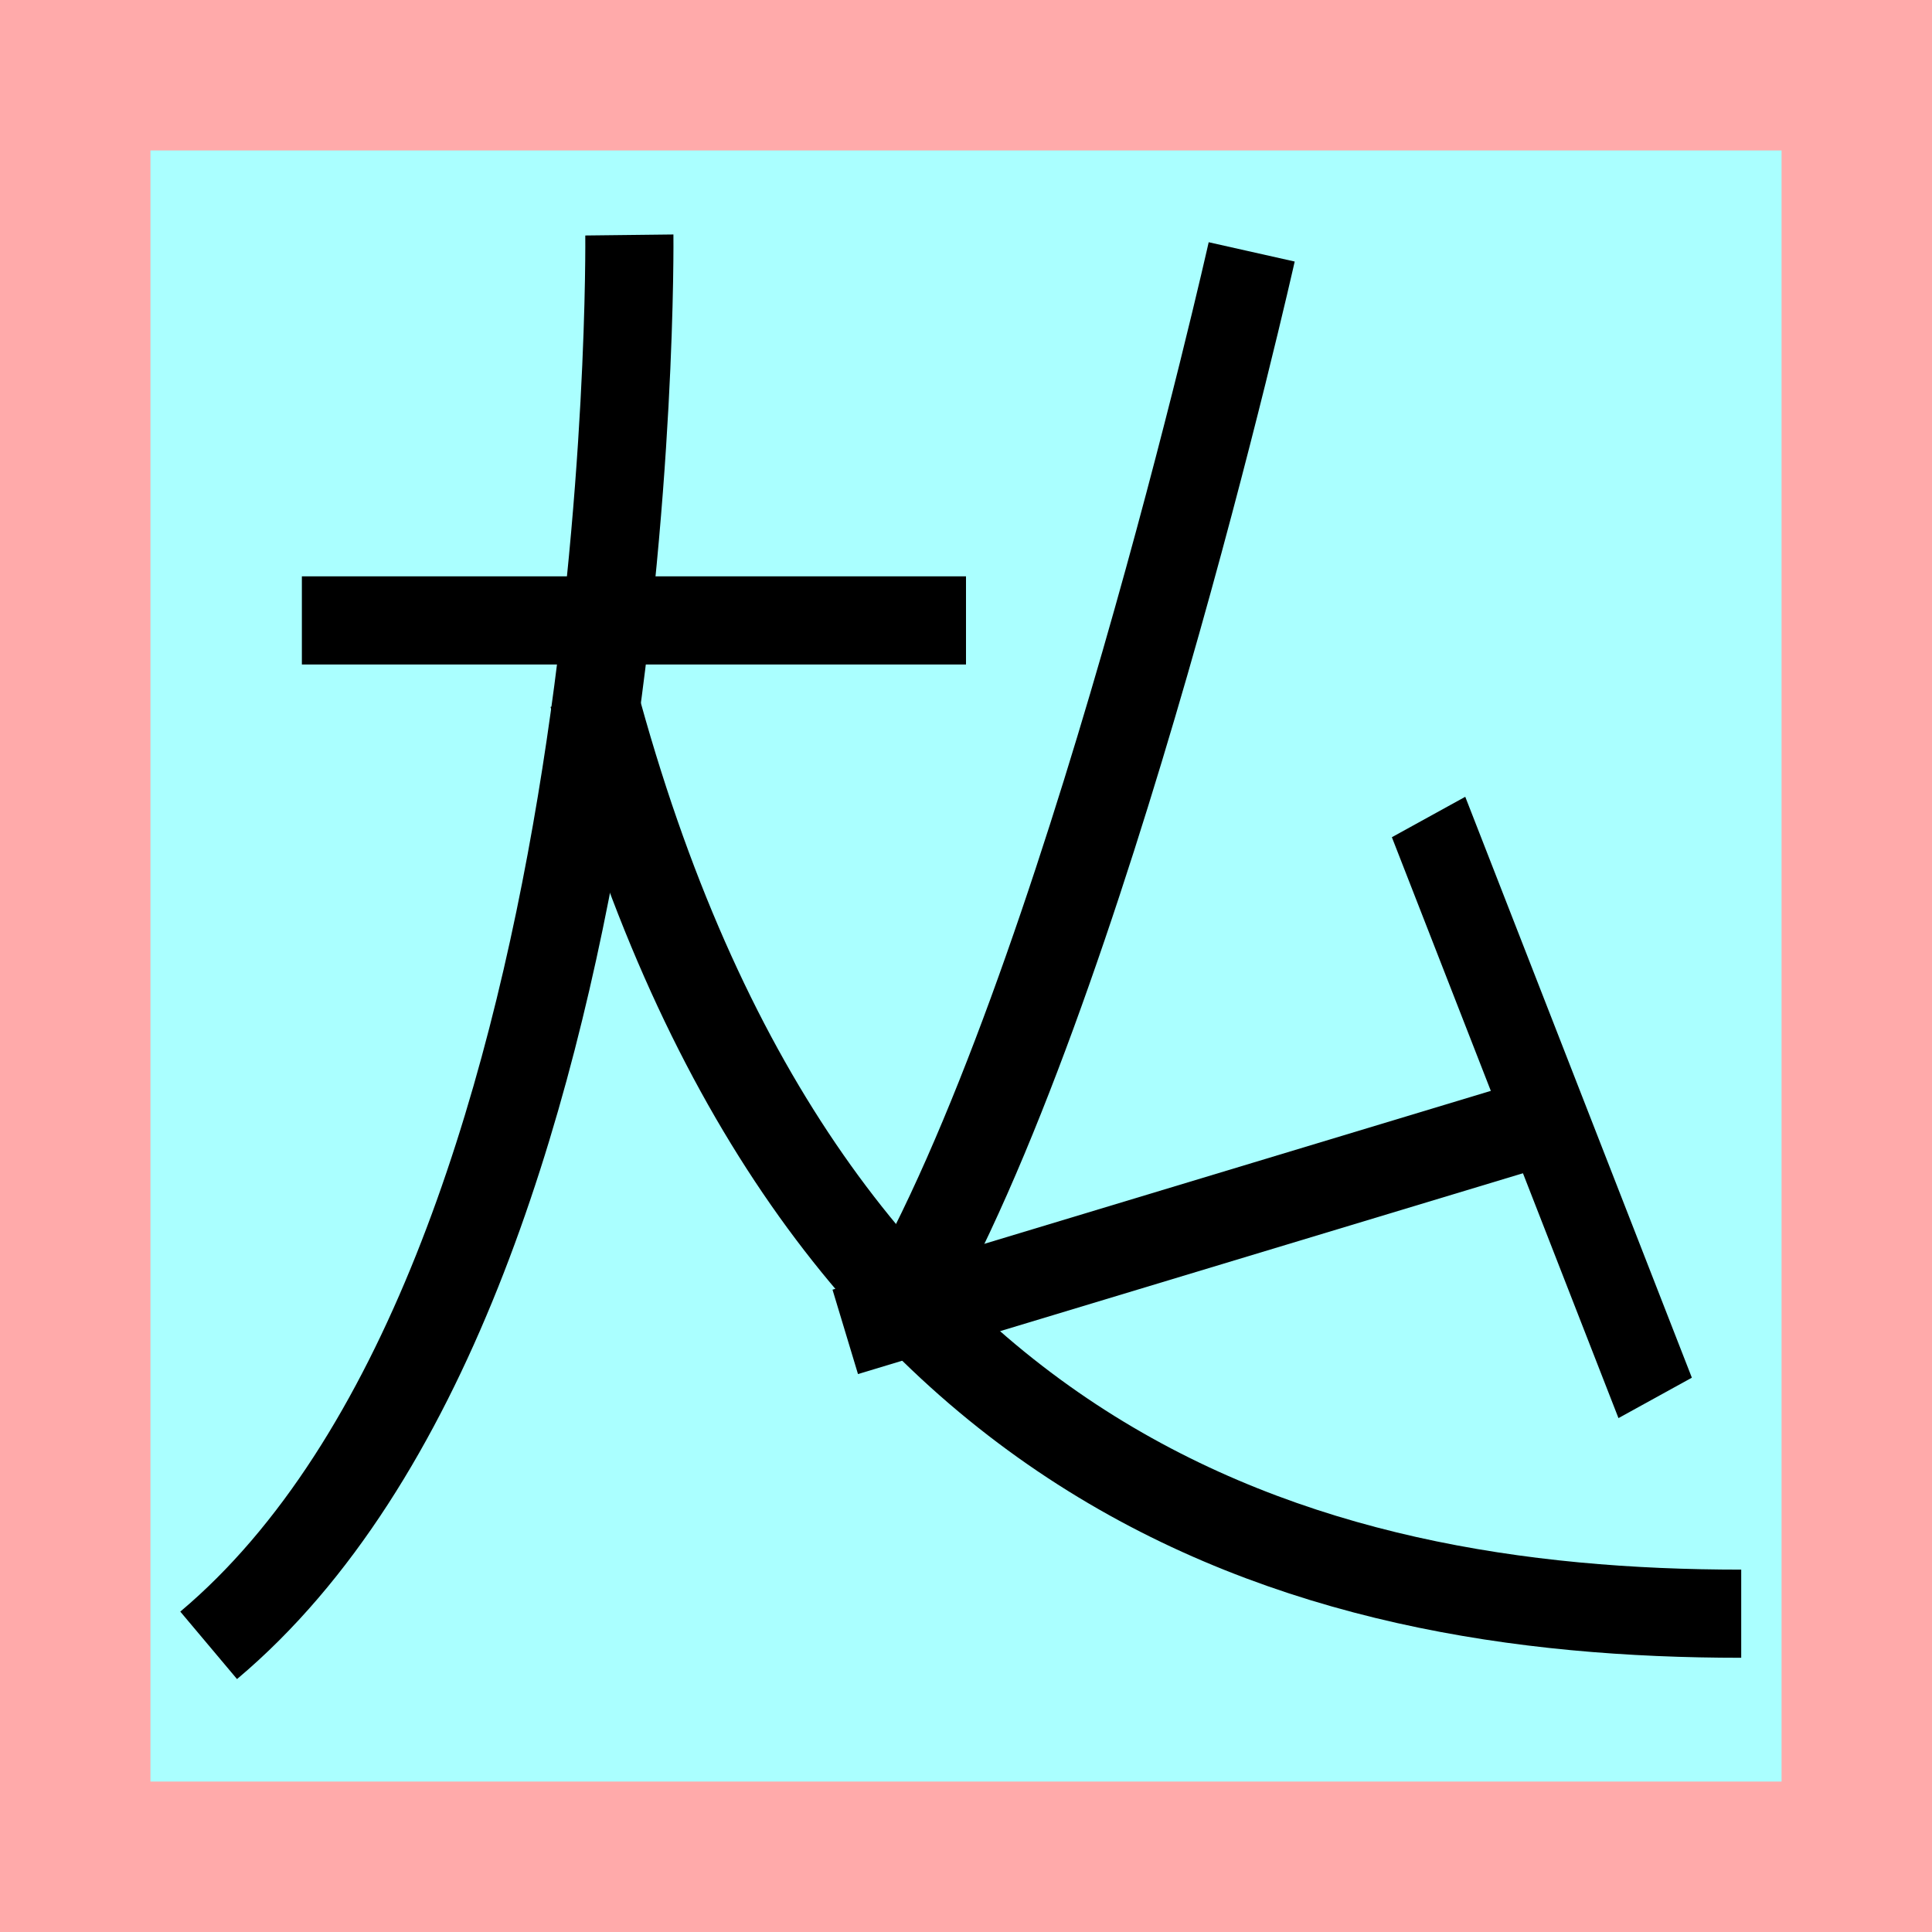 <?xml version="1.0" encoding="UTF-8" standalone="no"?>
<svg
   width="32mm"
   height="32mm"
   version="1.1"
   viewBox="-4 -4 8 8"
   id="svg49500"
   xmlns="http://www.w3.org/2000/svg"
   xmlns:svg="http://www.w3.org/2000/svg">
  <defs
     id="defs49504" />
  <!-- From 戦AI7:AJ8 -->
  <path
     fill="#faa"
     d="m-4 -4 h8v8h-8"
     id="path49479" />
  <path
     fill="#aff"
     d="m-3.377 -3.377 h6.754 v6.754 h-6.754"
     id="path49481" />
  <path
     d="M -2.75,-1.431 H -1.11262e-7"
     id="path49493"
     style="fill:none;stroke:#000000;stroke-width:0.365;stroke-miterlimit:4;stroke-dasharray:none" />
  <path
     d="m -1.394,-3.027 c 0,0 0.05,4.333 -1.742,5.84"
     id="path49495"
     style="fill:none;stroke:#000000;stroke-width:0.365" />
  <path
     d="m -1.544,-1.12 c 0.866,3.233 2.943,3.802 4.754,3.802"
     id="path49497"
     style="fill:none;stroke:#000000;stroke-width:0.365" />
  <g
     id="path5853"
     transform="matrix(0.053,-0.019,0.016,0.063,-2.274,-2.03)"
     style="clip-rule:evenodd;fill-rule:evenodd;stroke-width:6.05;stroke-miterlimit:4;stroke-dasharray:none">
    <path
       d="m 66.243,42.407 5.662,39.888"
       style="fill:none;fill-rule:nonzero;stroke:#000000;stroke-width:6.05;stroke-miterlimit:4;stroke-dasharray:none"
       id="path41130" />
  </g>
  <path
     id="path5855"
     d="m 1.183,-2.957 c 0,0 -0.691,3.077 -1.464,4.395"
     style="clip-rule:evenodd;fill:none;fill-rule:nonzero;stroke:#000000;stroke-width:0.365;stroke-miterlimit:4;stroke-dasharray:none" />
  <path
     id="path5857"
     d="M -0.5,1.515 2.394,0.641"
     style="clip-rule:evenodd;fill:none;fill-rule:nonzero;stroke:#000000;stroke-width:0.365;stroke-miterlimit:4;stroke-dasharray:none" />
</svg>

